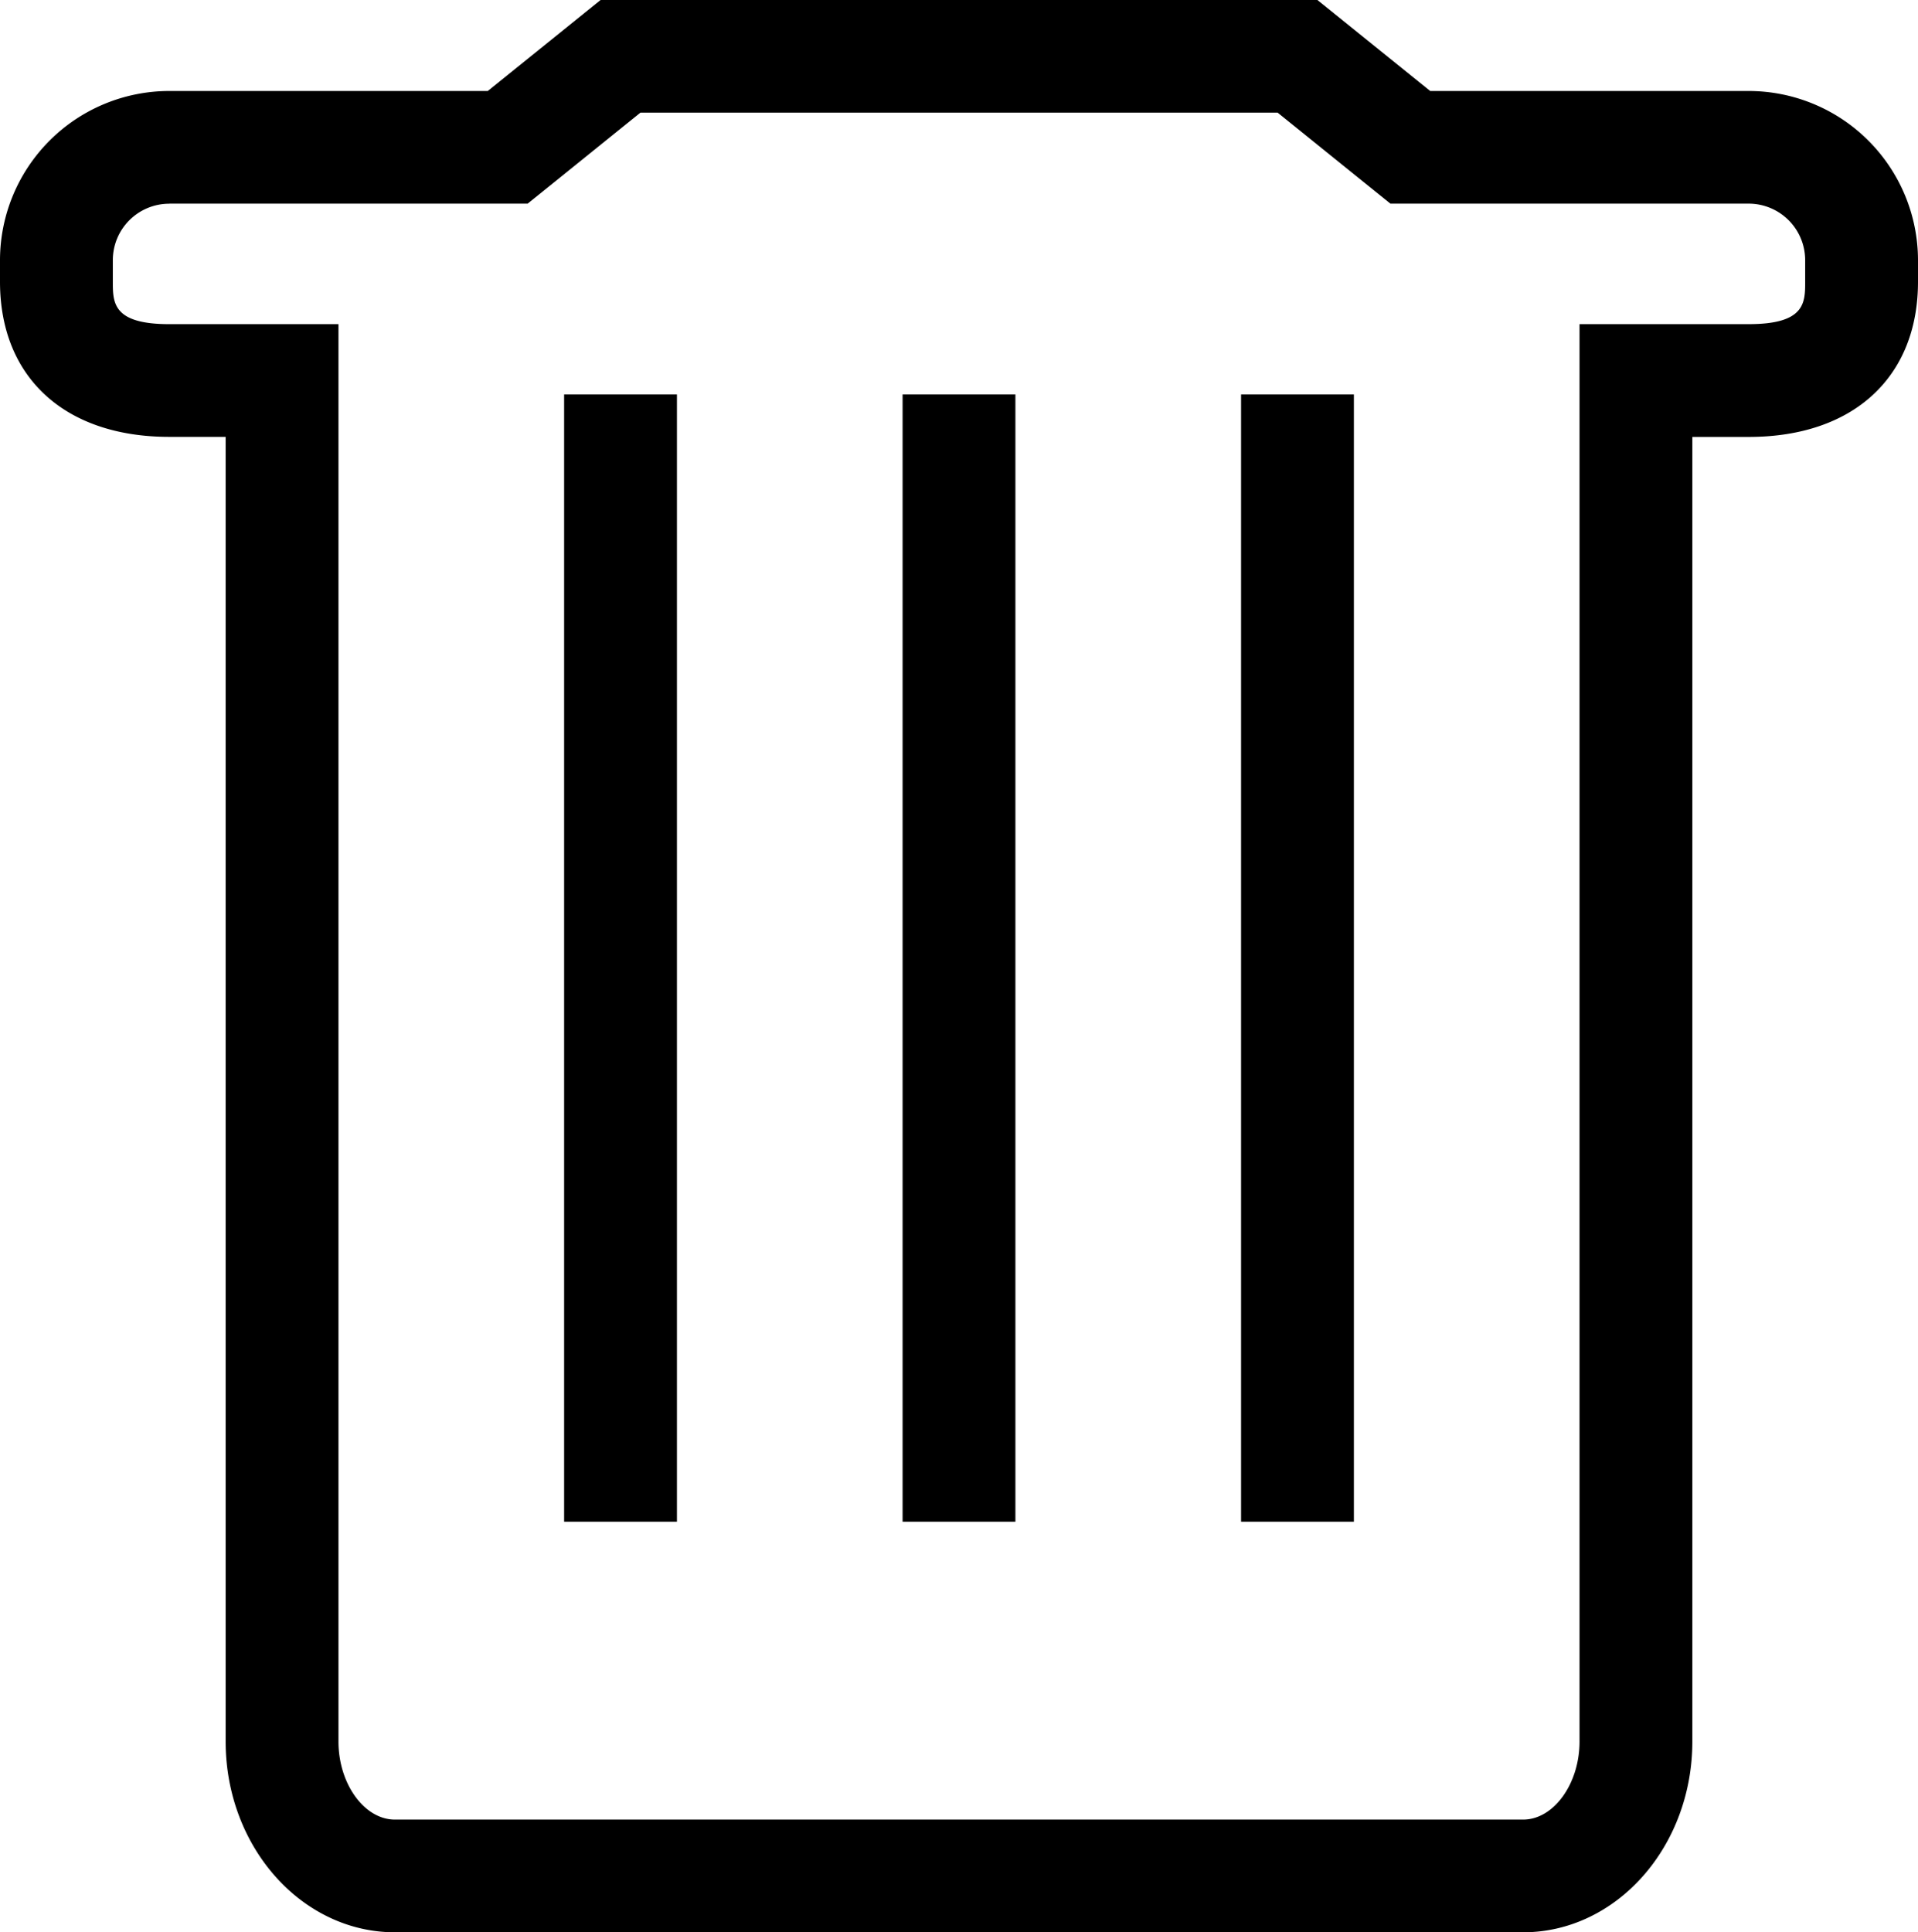 <svg xmlns="http://www.w3.org/2000/svg" width="136" height="137" viewBox="0 0 136 137">
  <title>Trash</title>
  <path d="M168,196H88c-6.617,0-12-6.068-12-13.526v-92.5H72c-7.4,0-12-4.213-12-11V77.439A12.008,12.008,0,0,1,72,65.452H94.587l8-6.453h50.826l8,6.453h22.579A12.012,12.012,0,0,1,196,77.439v1.539c0,6.782-4.6,11-12,11h-4v92.5C180,189.933,174.617,196,168,196ZM72,73.444a4,4,0,0,0-4,4v1.539c0,1.477,0,3,4,3H84V182.475c0,3,1.832,5.534,4,5.534h80c2.168,0,4-2.534,4-5.534V81.982h12c4,0,4-1.527,4-3V77.439a4.007,4.007,0,0,0-4.008-4h-25.4l-8-6.453H105.413l-8,6.453H72Zm60,93.445h-8V86.97h8v79.918Zm-24,0h-8V86.97h8v79.918Zm48,0h-8V86.97h8v79.918Z" transform="translate(-60 -59)"/>
</svg>
